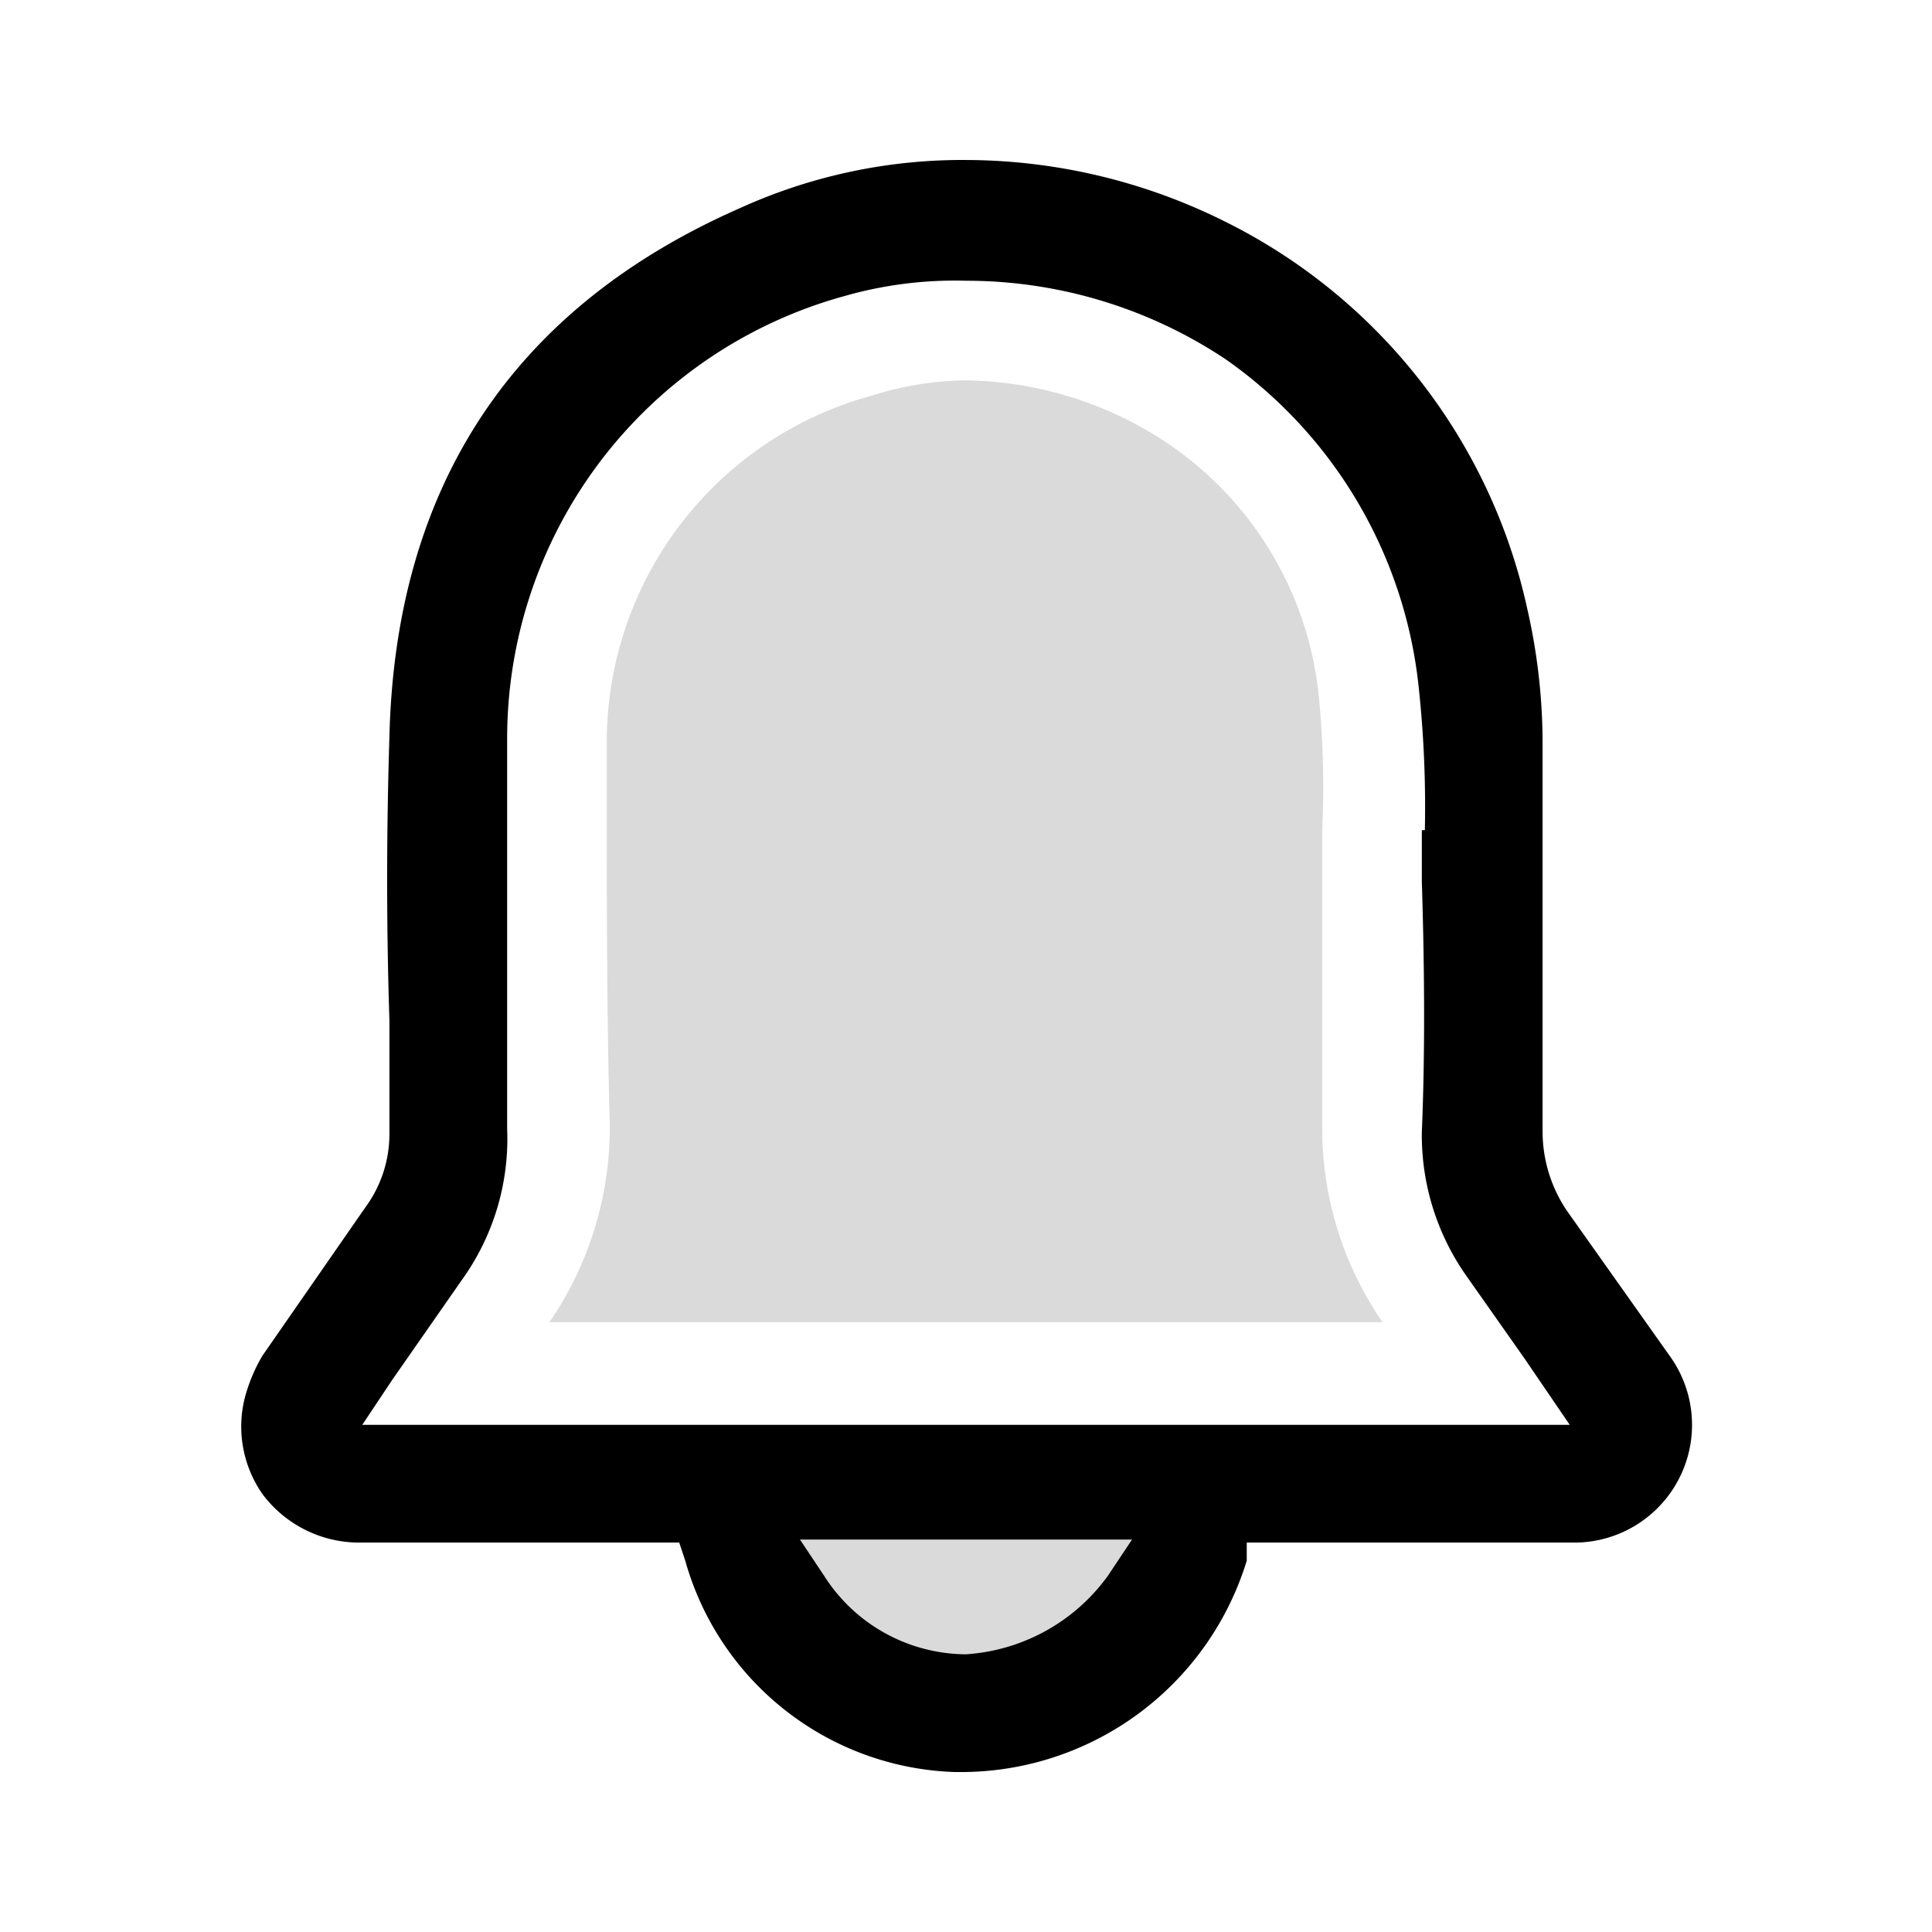 <svg id="Layer_1" data-name="Layer 1" xmlns="http://www.w3.org/2000/svg" viewBox="0 0 64 64"><defs><style>.cls-1{opacity:0.5;}.cls-2{fill:#b5b5b5;}</style></defs><g class="cls-1"><path class="cls-2" d="M32.1,54.8h0A8,8,0,0,0,38.6,51H25.4A7.9,7.9,0,0,0,32.1,54.8Z"/></g><g class="cls-1"><path class="cls-2" d="M43.8,29.2V27.5a30.9,30.9,0,0,0-.1-4.3,11.5,11.5,0,0,0-5-8.5A12.3,12.3,0,0,0,32,12.6a10.6,10.6,0,0,0-3.1.5,11.9,11.9,0,0,0-8.8,11.4v1.8c0,3.6,0,7.3.1,11a11.4,11.4,0,0,1-2,6.5H45.8a11.3,11.3,0,0,1-2-6.4Z"/></g><path d="M8.7,44.9A5.4,5.4,0,0,0,8.2,46a3.9,3.9,0,0,0,.5,3.5,4,4,0,0,0,3.2,1.6H22.5l.2.6a9.6,9.6,0,0,0,8.9,7H32a9.9,9.9,0,0,0,9.3-7v-.6H52.1a3.9,3.9,0,0,0,3.2-6.2l-3.4-4.8a4.7,4.7,0,0,1-.8-2.6V24.7a20,20,0,0,0-.5-4.5A18.8,18.8,0,0,0,40.5,7.3a19.3,19.3,0,0,0-8.5-2,17.8,17.8,0,0,0-7.5,1.6C17,10.2,13.1,16.1,12.9,24.4c-.1,3.2-.1,6.3,0,9.4v3.8a4.1,4.1,0,0,1-.8,2.4Zm28,7.3A6.3,6.3,0,0,1,32,54.8a5.6,5.6,0,0,1-4.7-2.6L26.5,51h11ZM13,45.7l2.3-3.3a8,8,0,0,0,1.5-5V24.5A15.2,15.2,0,0,1,28,9.8a13.3,13.3,0,0,1,4-.5,15.5,15.5,0,0,1,8.6,2.6A15.2,15.2,0,0,1,47,22.8a37,37,0,0,1,.2,4.7h-.1v1.7c.1,3.2.1,5.9,0,8.3a8.1,8.1,0,0,0,1.5,4.8L50.5,45,52,47.2H12Z"/></svg>